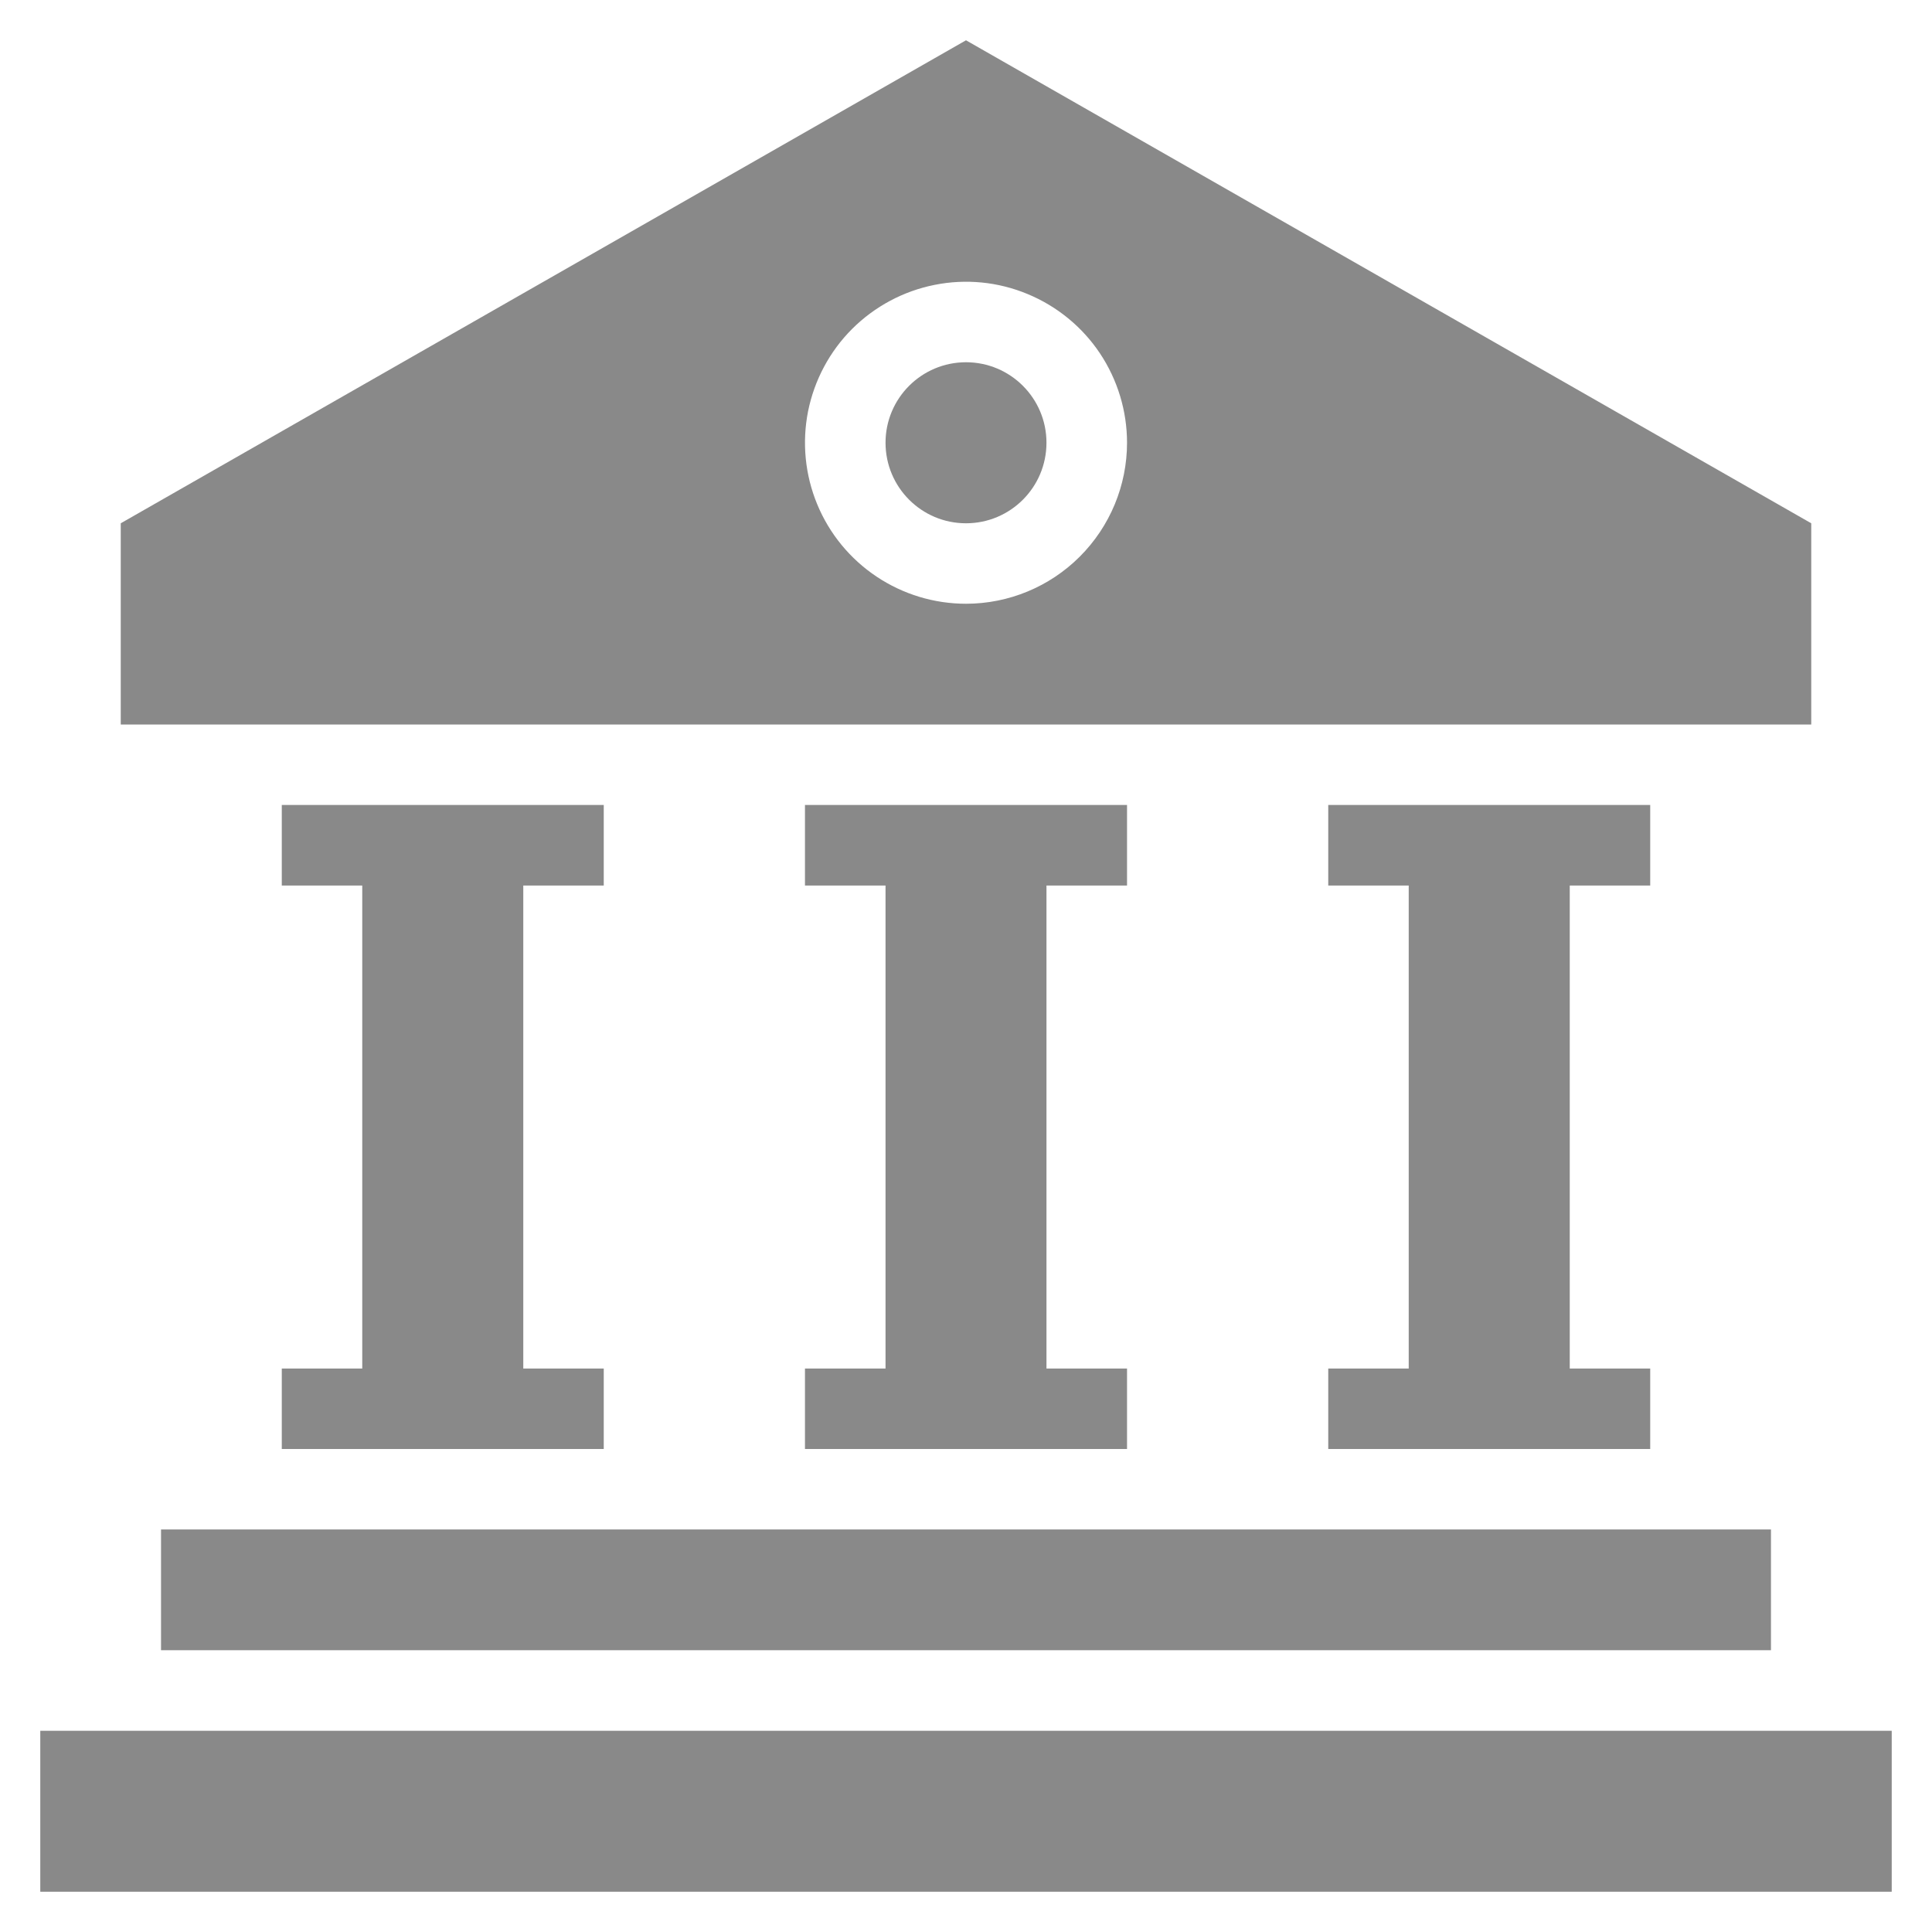 <svg width="20" height="20" viewBox="0 0 20 20" fill="none" xmlns="http://www.w3.org/2000/svg">
<g id="bank (1) 1" clip-path="url(#clip0_184_3128)">
<g id="Bank building">
<path id="Vector" d="M0.417 17.917H19.583V19.583H0.417V17.917Z" fill="#898989"/>
<path id="Vector_2" d="M1.667 15.833H18.333V17.083H1.667V15.833Z" fill="#898989"/>
<path id="Vector_3" d="M8.333 14.167V15H11.667V14.167H10.833V9.167H11.667V8.333H8.333V9.167H9.167V14.167H8.333Z" fill="#898989"/>
<path id="Vector_4" d="M13.75 14.167V15H17.083V14.167H16.25V9.167H17.083V8.333H13.75V9.167H14.583V14.167H13.75Z" fill="#898989"/>
<path id="Vector_5" d="M2.917 14.167V15H6.25V14.167H5.417V9.167H6.25V8.333H2.917V9.167H3.75V14.167H2.917Z" fill="#898989"/>
<path id="Vector_6" d="M10 5.417C10.46 5.417 10.833 5.044 10.833 4.583C10.833 4.123 10.46 3.75 10 3.75C9.54 3.75 9.167 4.123 9.167 4.583C9.167 5.044 9.54 5.417 10 5.417Z" fill="#898989"/>
<path id="Vector_7" d="M18.75 5.417L10 0.417L1.25 5.417V7.5H18.75V5.417ZM10 6.25C9.67 6.25 9.348 6.152 9.074 5.969C8.8 5.786 8.586 5.526 8.46 5.221C8.334 4.917 8.301 4.582 8.365 4.258C8.43 3.935 8.588 3.638 8.821 3.405C9.055 3.172 9.352 3.013 9.675 2.949C9.998 2.884 10.333 2.917 10.638 3.044C10.942 3.17 11.203 3.383 11.386 3.657C11.569 3.931 11.667 4.254 11.667 4.583C11.667 5.025 11.491 5.449 11.178 5.762C10.866 6.074 10.442 6.25 10 6.25Z" fill="#898989"/>
</g>
</g>
<defs>
<clipPath id="clip0_184_3128">
<rect width="20" height="20" fill="white"/>
</clipPath>
</defs>
</svg>
